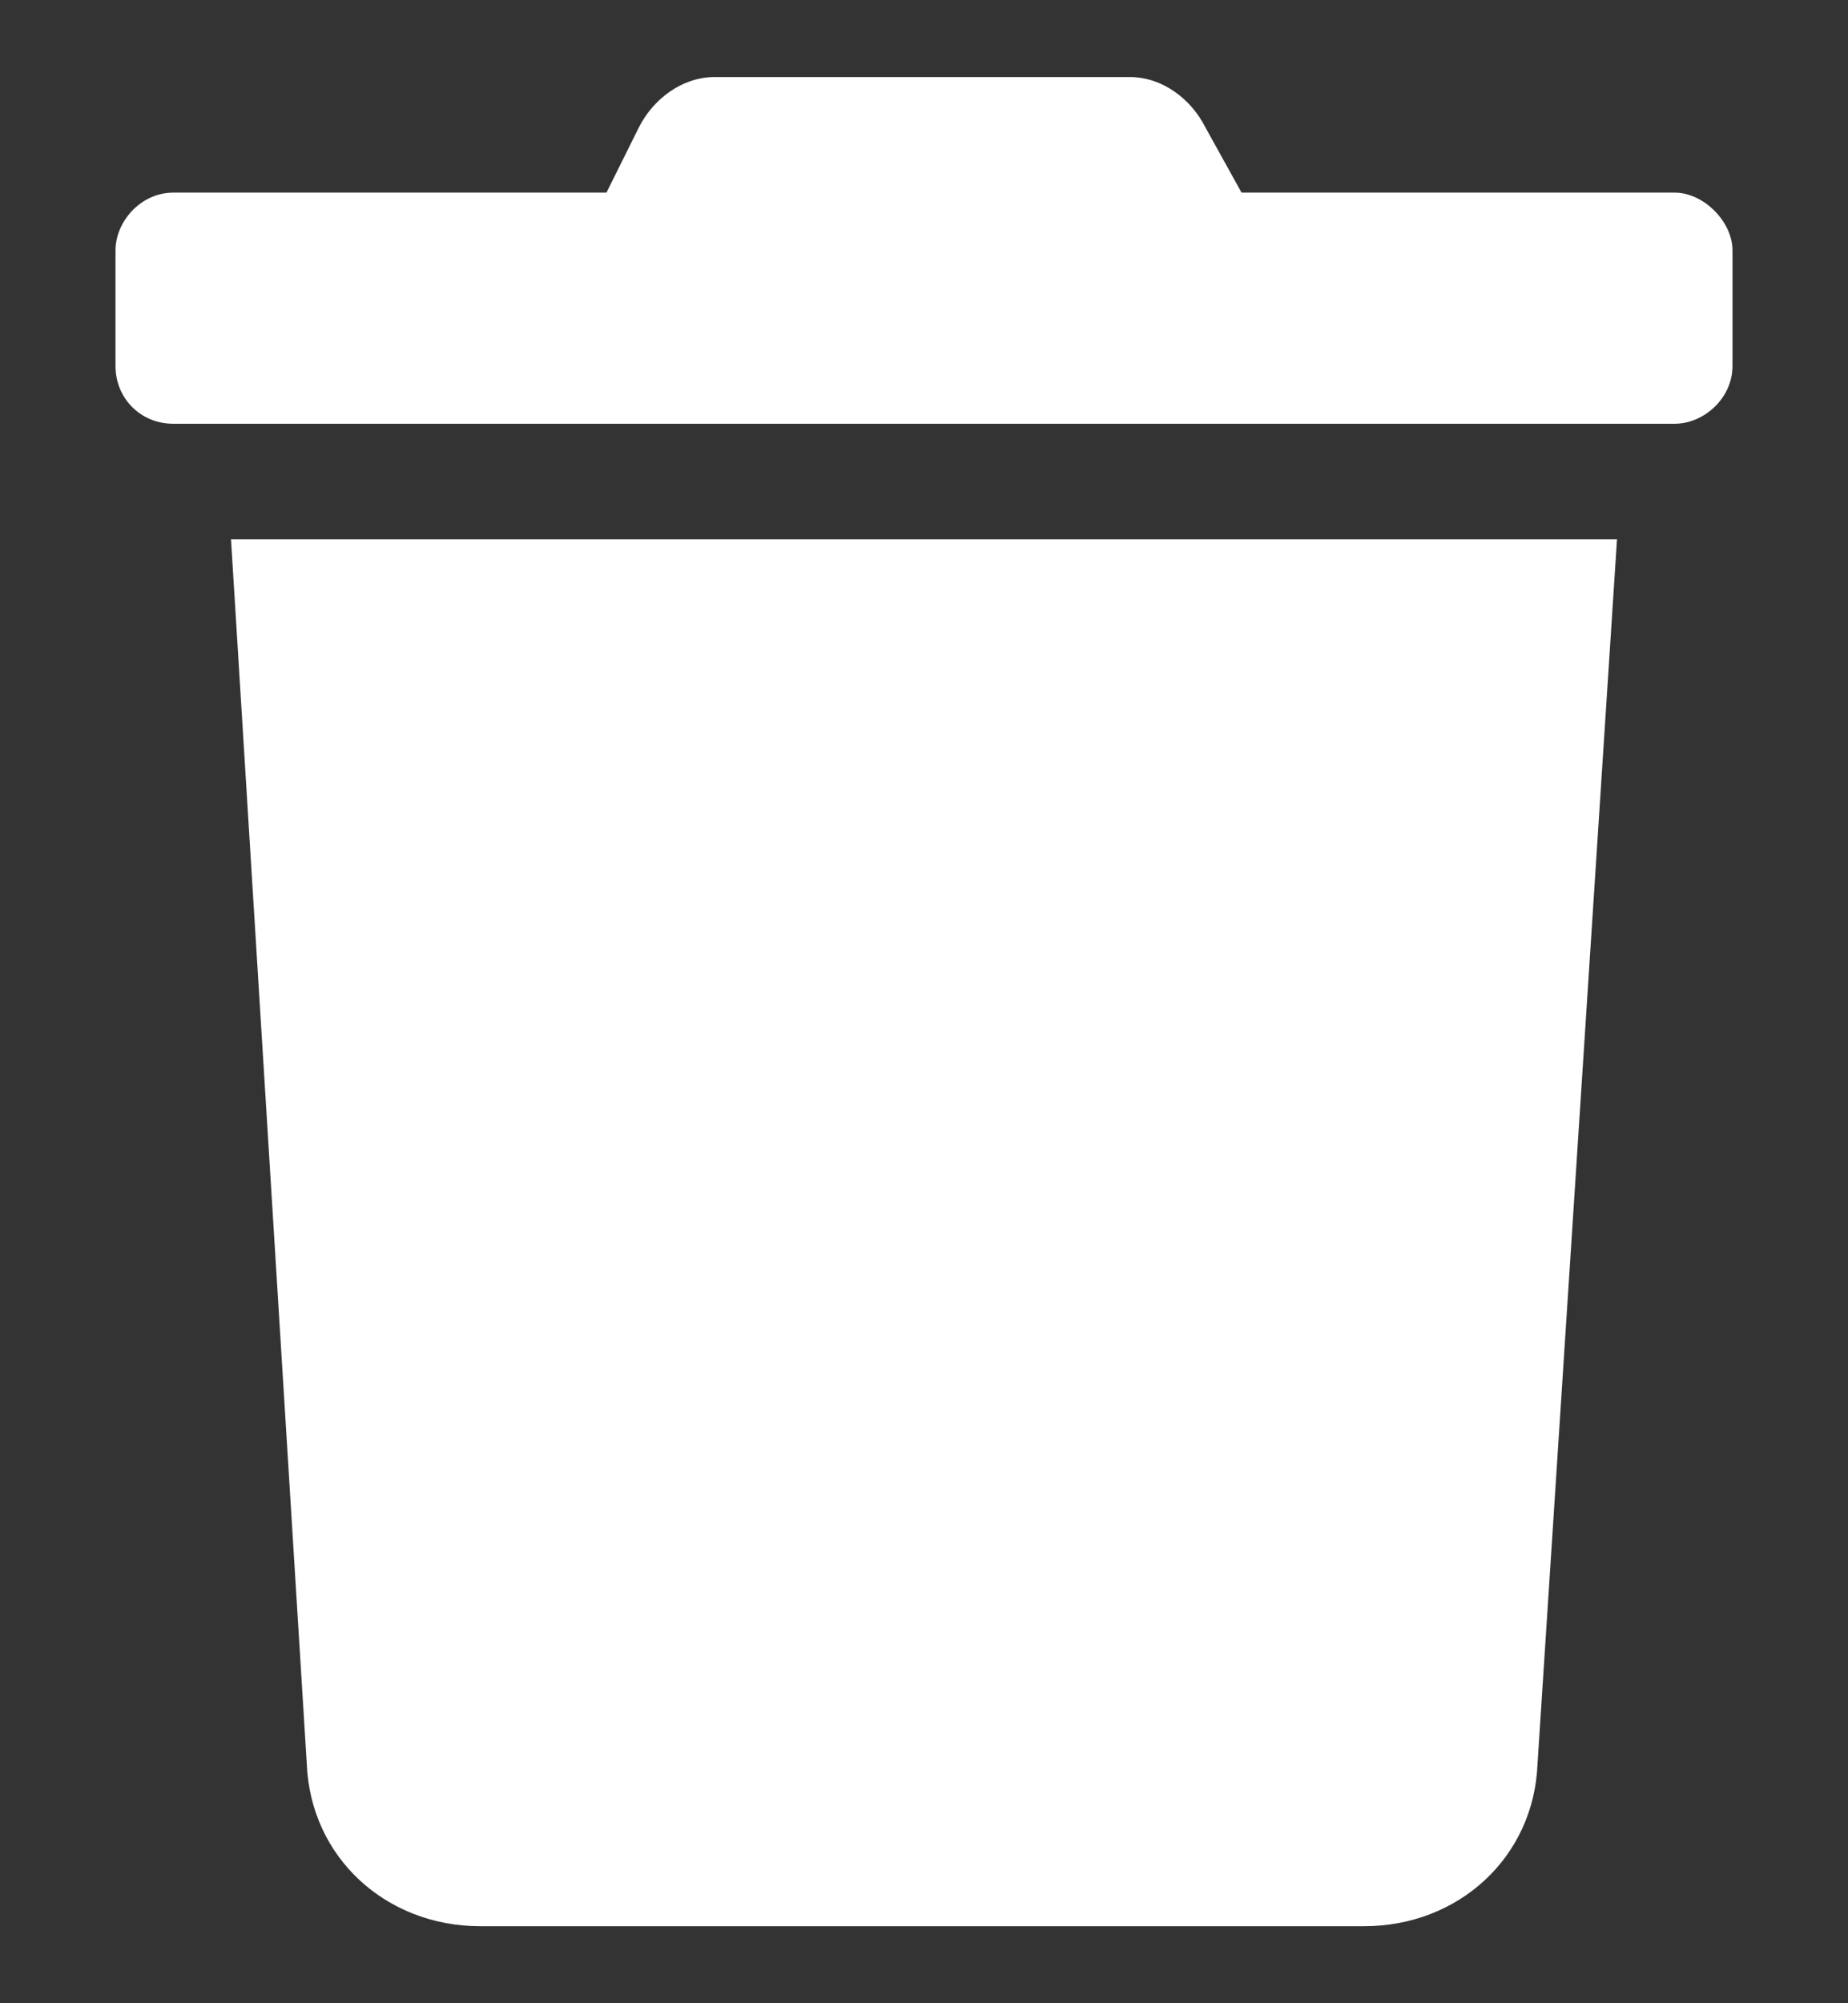 <svg width="12" height="13" viewBox="0 0 12 13" fill="none" xmlns="http://www.w3.org/2000/svg">
<rect x="0" y="0" width="12" height="13" fill="#333333" stroke="none"/>
<path d="M10.875 1.25H8.062L7.828 0.828C7.734 0.641 7.547 0.5 7.336 0.5H4.641C4.43 0.5 4.242 0.641 4.148 0.828L3.938 1.25H1.125C0.914 1.25 0.75 1.438 0.75 1.625V2.375C0.75 2.586 0.914 2.75 1.125 2.75H10.875C11.062 2.75 11.25 2.586 11.25 2.375V1.625C11.25 1.438 11.062 1.25 10.875 1.25ZM1.992 11.445C2.016 12.055 2.508 12.5 3.117 12.5H8.859C9.469 12.5 9.961 12.055 9.984 11.445L10.5 3.5H1.5L1.992 11.445Z" fill="white"/>
</svg>
